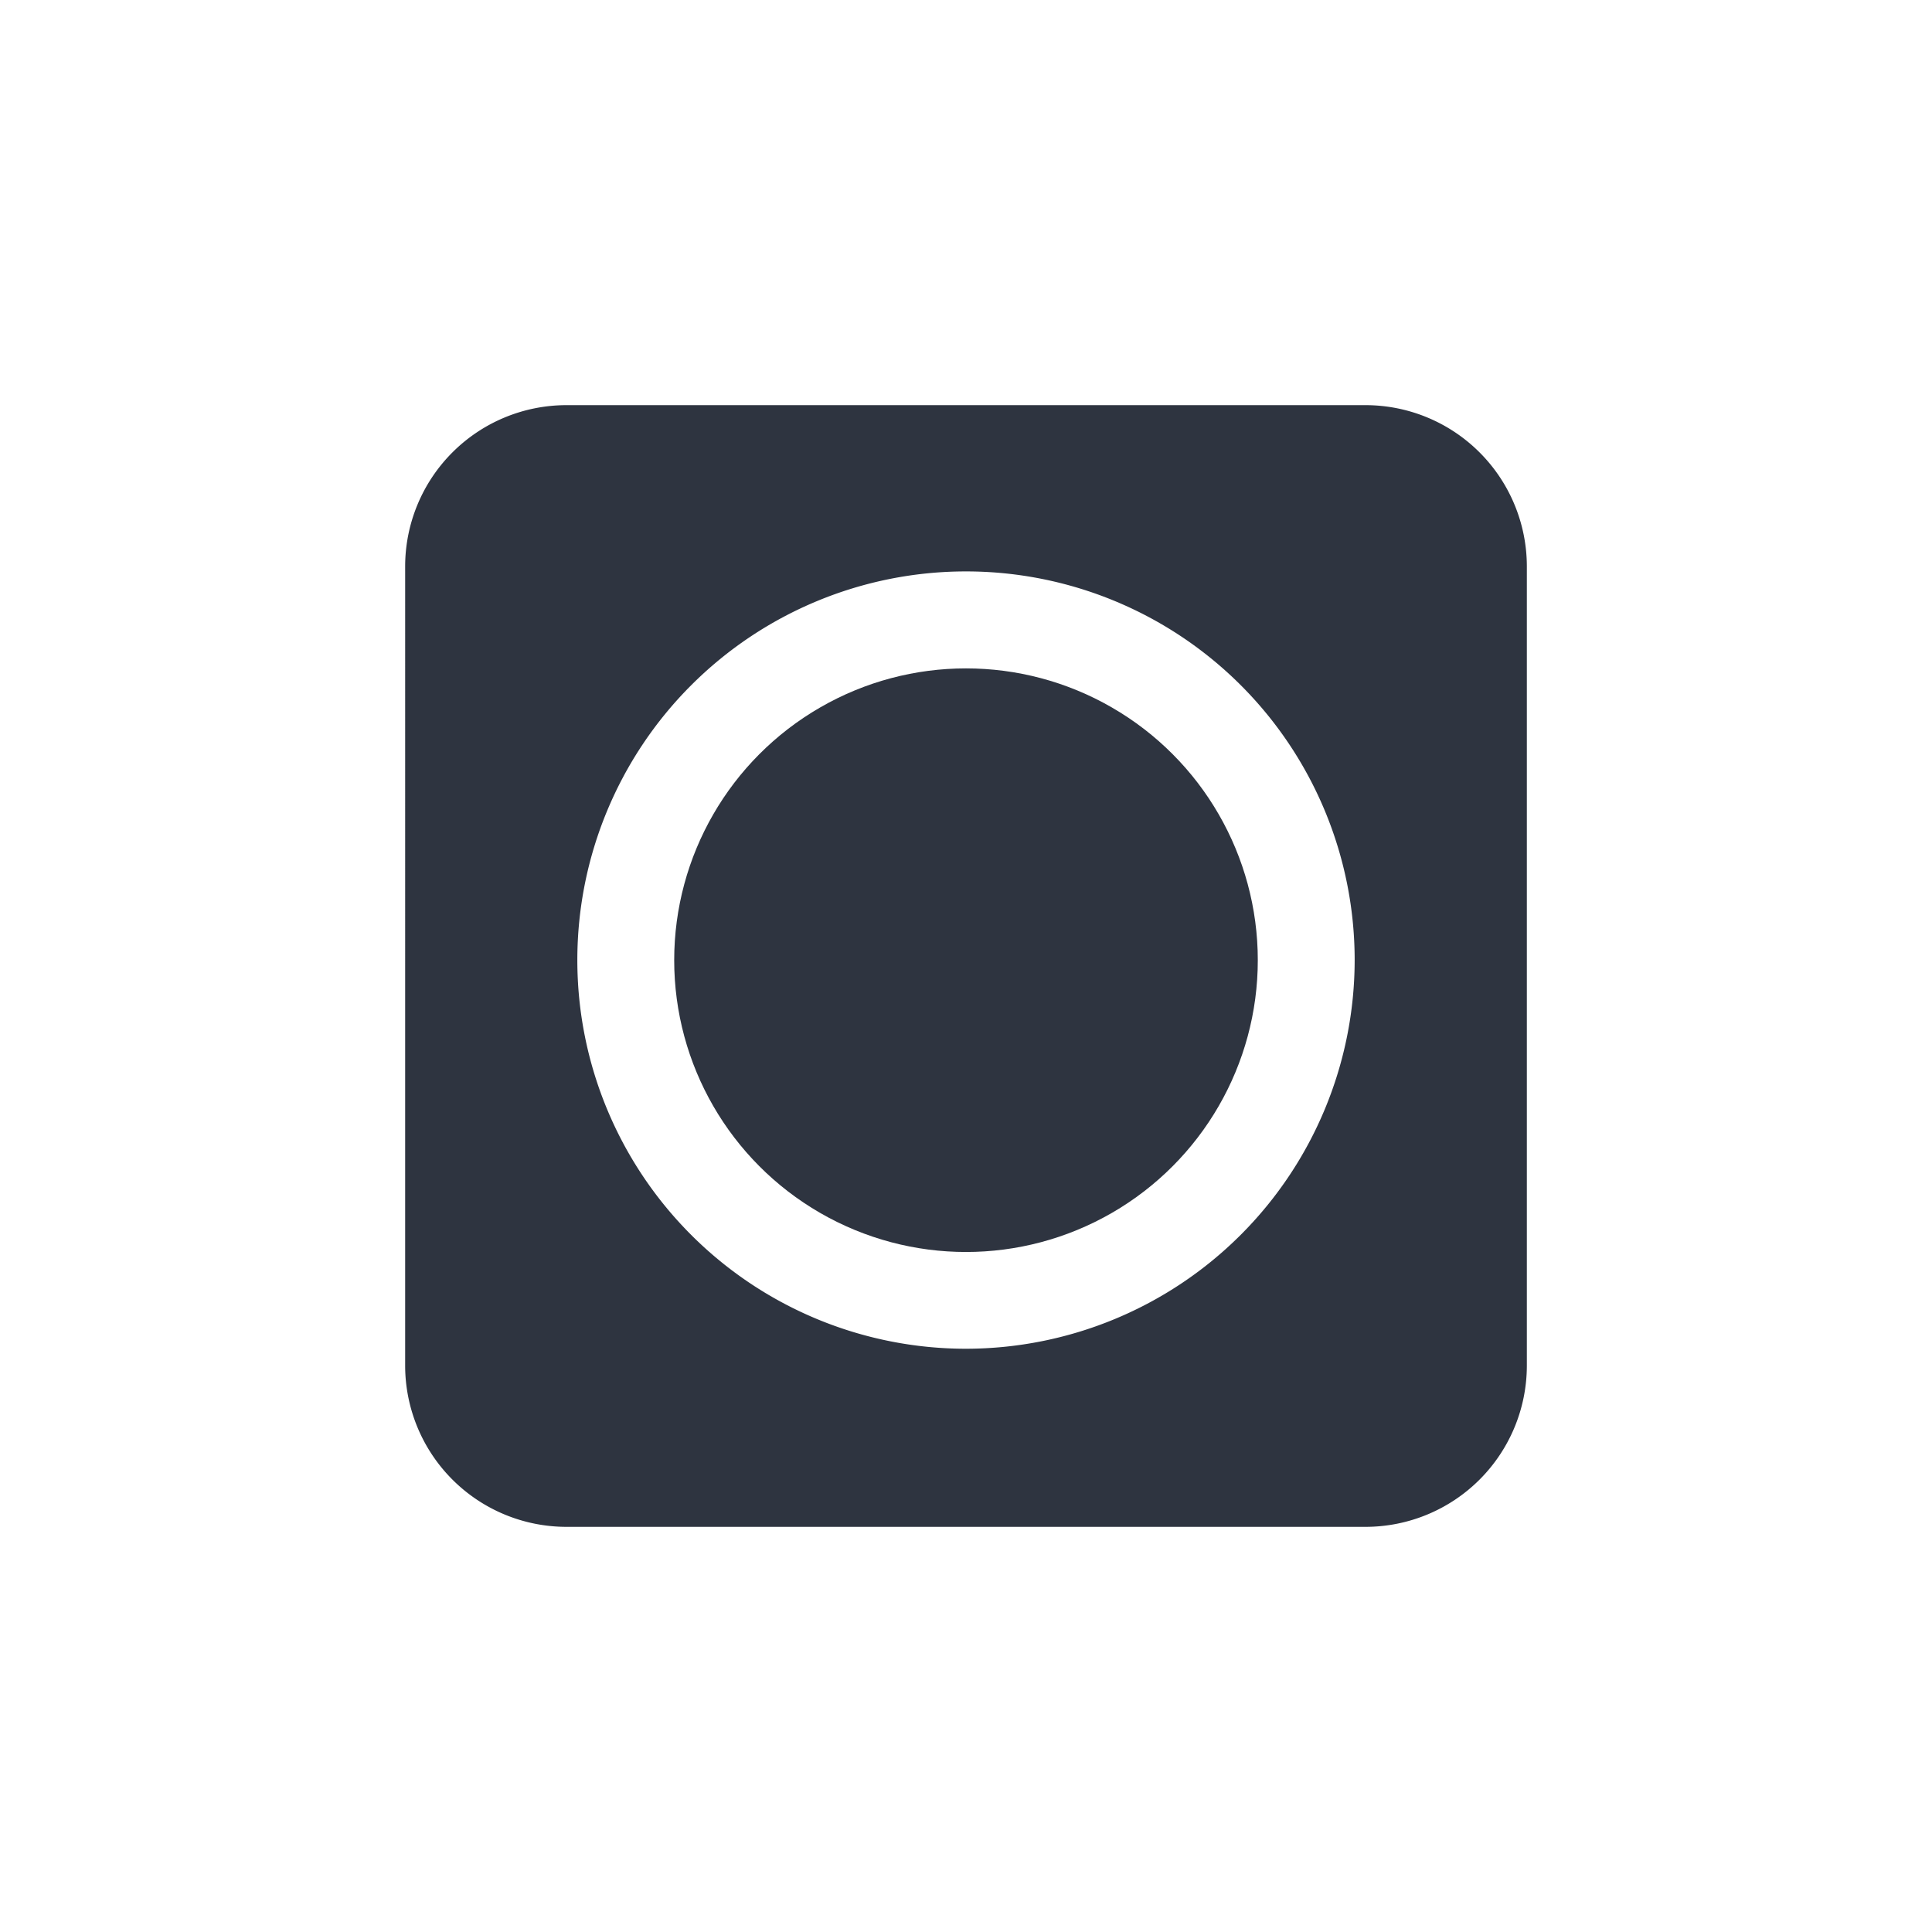 <svg id="Layer_1" data-name="Layer 1" xmlns="http://www.w3.org/2000/svg" viewBox="0 0 512 512"><defs><style>.cls-1{fill:#2e3440;}</style></defs><circle class="cls-1" cx="256" cy="254.46" r="77.33"/><path class="cls-1" d="M361.92,107.37H150.08a42.76,42.76,0,0,0-42.71,42.71V361.92a42.76,42.76,0,0,0,42.71,42.71H361.92a42.76,42.76,0,0,0,42.71-42.71V150.08A42.76,42.76,0,0,0,361.92,107.37ZM256,357.43a103,103,0,1,1,103-103A103.08,103.08,0,0,1,256,357.43Z"/></svg>